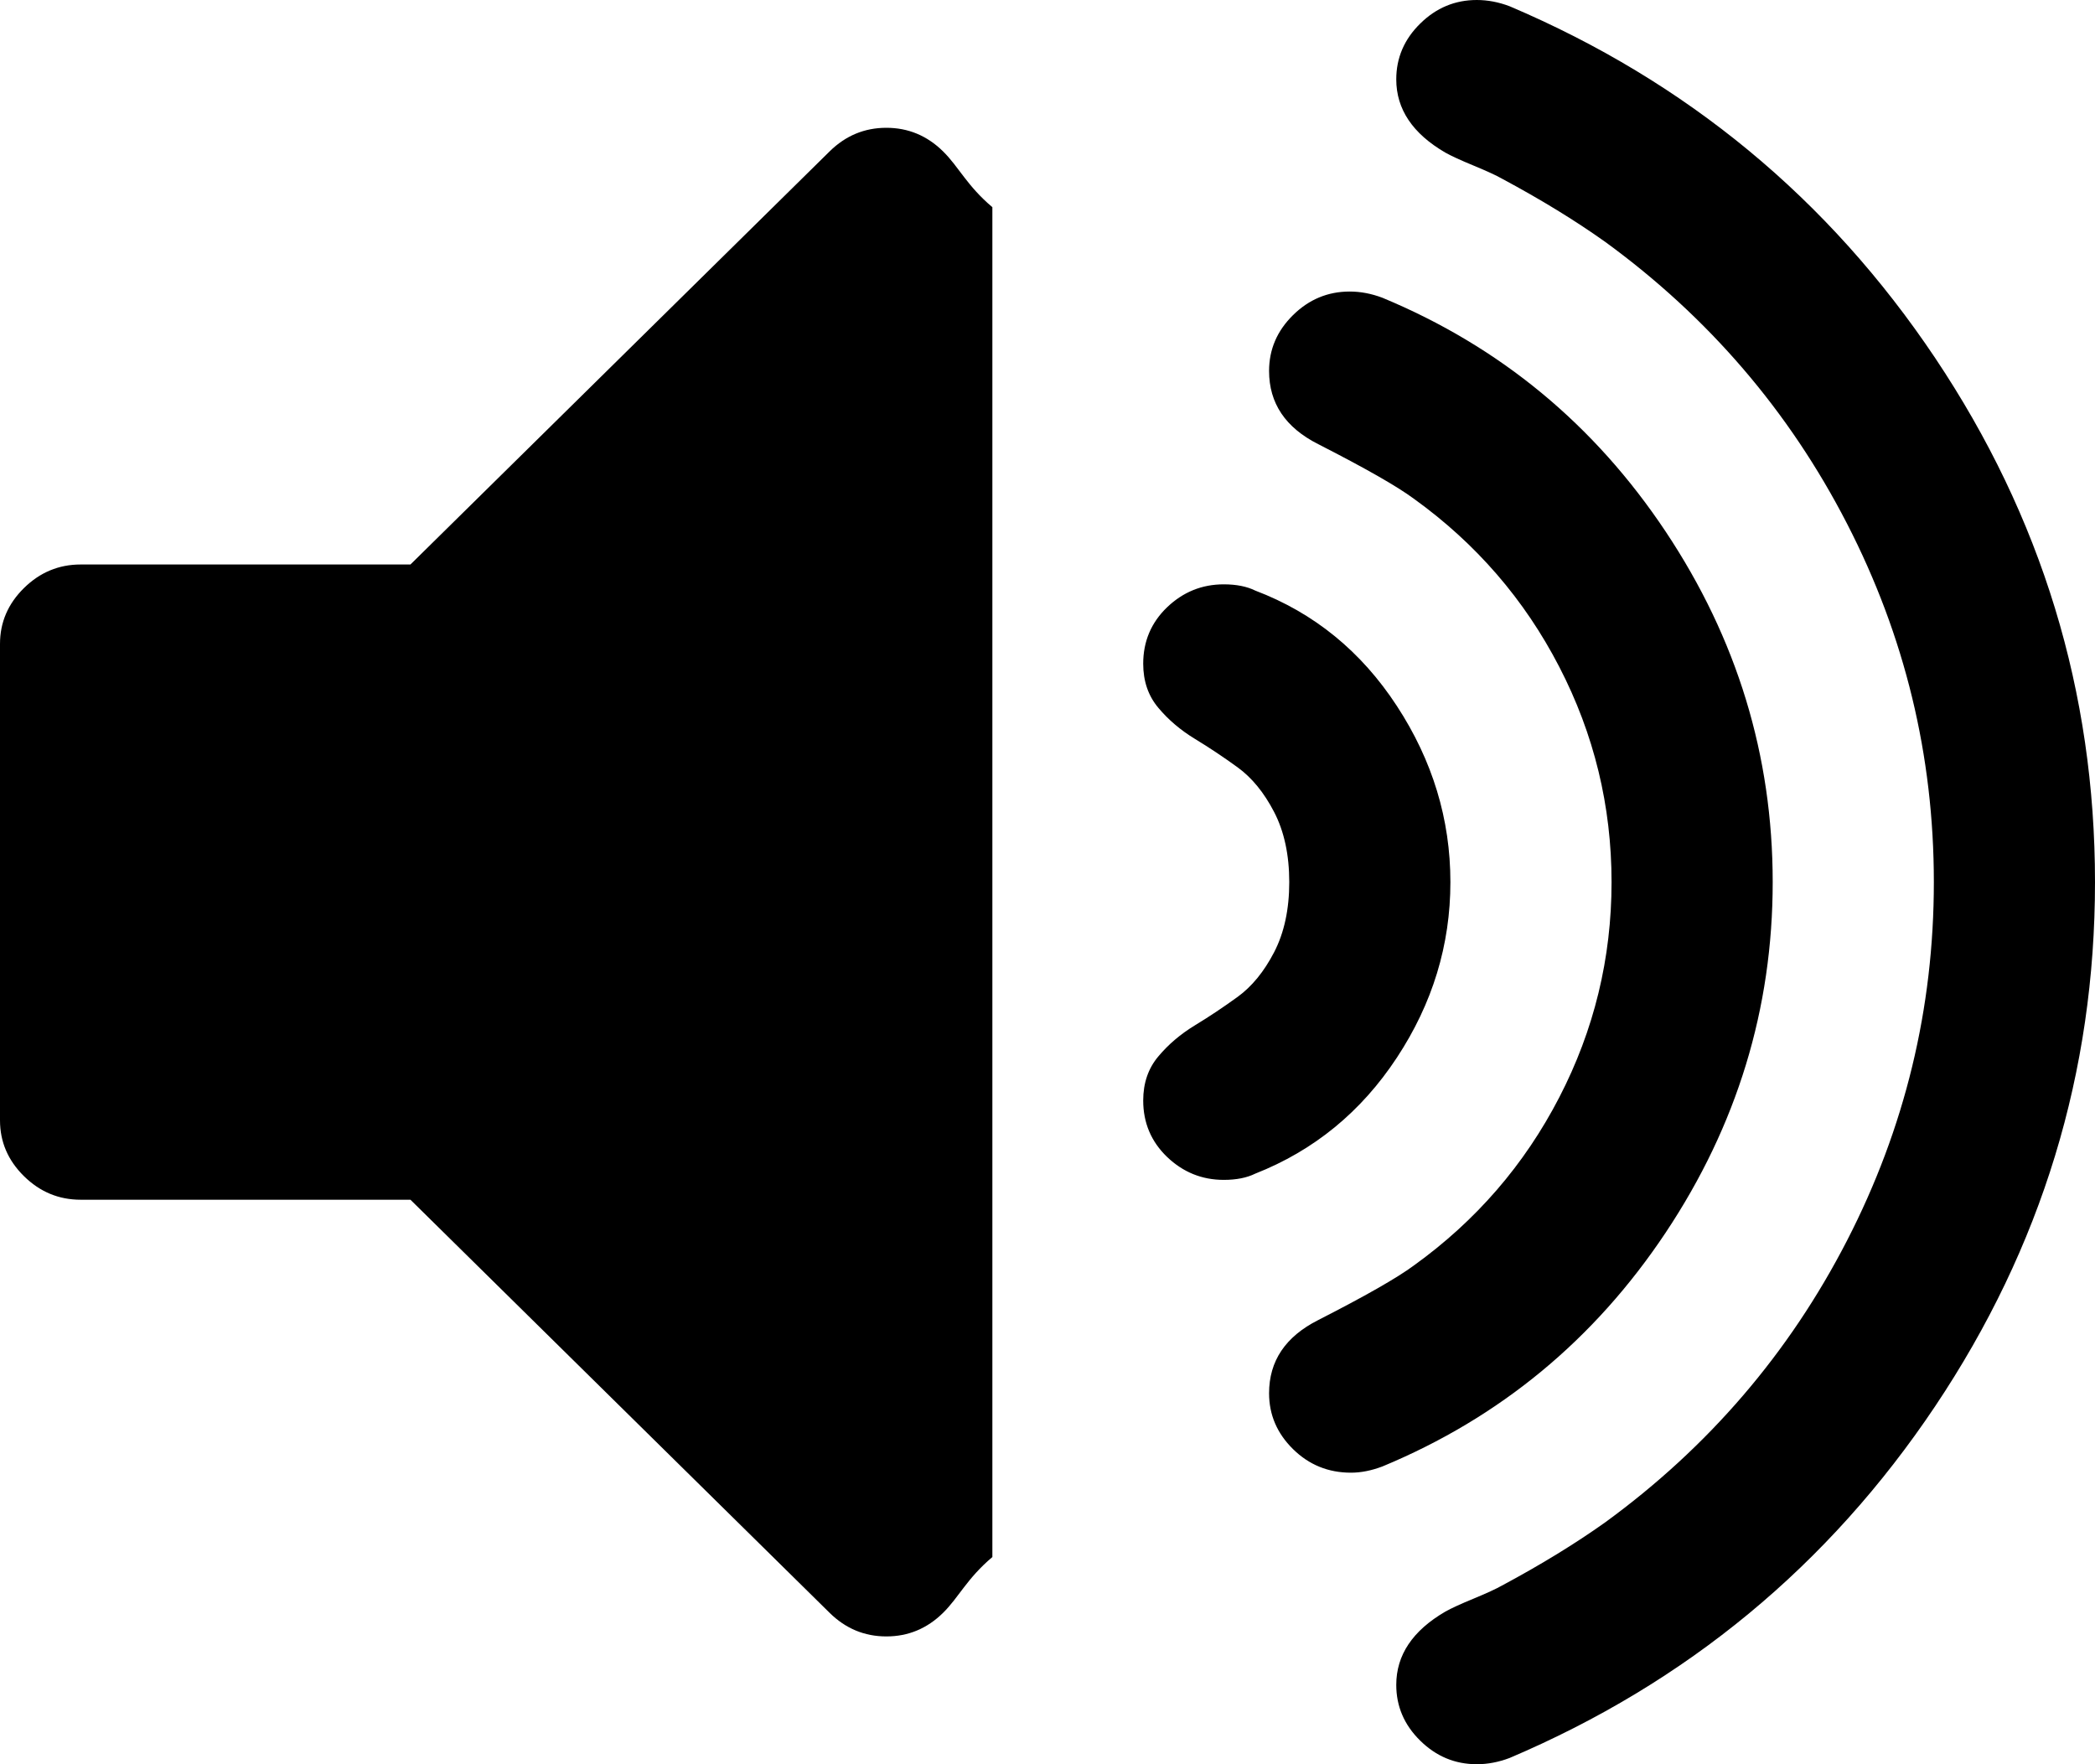 ﻿<?xml version="1.0" encoding="utf-8"?>
<svg version="1.1" xmlns:xlink="http://www.w3.org/1999/xlink" width="38px" height="32px" xmlns="http://www.w3.org/2000/svg">
  <g transform="matrix(1 0 0 1 -1400 -1552 )">
    <path d="M 17.105 2.745  C 17.394 3.03  17.538 3.368  18 3.758  L 18 28.242  C 17.538 28.632  17.394 28.97  17.105 29.255  C 16.815 29.54  16.473 29.682  16.077 29.682  C 15.681 29.682  15.339 29.54  15.049 29.255  L 7.445 21.761  L 1.462 21.761  C 1.066 21.761  0.723 21.618  0.434 21.333  C 0.145 21.048  0 20.711  0 20.321  L 0 11.679  C 0 11.289  0.145 10.952  0.434 10.667  C 0.723 10.382  1.066 10.239  1.462 10.239  L 7.445 10.239  L 15.049 2.745  C 15.339 2.46  15.681 2.318  16.077 2.318  C 16.473 2.318  16.815 2.46  17.105 2.745  Z M 25.337 12.805  C 25.984 13.795  26.308 14.86  26.308 16  C 26.308 17.14  25.984 18.202  25.337 19.184  C 24.69 20.167  23.834 20.868  22.768 21.288  C 22.616 21.363  22.425 21.401  22.197 21.401  C 21.801 21.401  21.459 21.262  21.169 20.985  C 20.88 20.707  20.736 20.366  20.736 19.961  C 20.736 19.646  20.827 19.379  21.01 19.162  C 21.192 18.944  21.413 18.757  21.672 18.599  C 21.931 18.442  22.19 18.269  22.448 18.082  C 22.707 17.894  22.928 17.624  23.111 17.271  C 23.293 16.919  23.385 16.495  23.385 16  C 23.385 15.505  23.293 15.081  23.111 14.729  C 22.928 14.376  22.707 14.106  22.448 13.918  C 22.19 13.731  21.931 13.558  21.672 13.401  C 21.413 13.243  21.192 13.056  21.01 12.838  C 20.827 12.621  20.736 12.354  20.736 12.039  C 20.736 11.634  20.88 11.293  21.169 11.015  C 21.459 10.738  21.801 10.599  22.197 10.599  C 22.425 10.599  22.616 10.637  22.768 10.712  C 23.834 11.117  24.69 11.814  25.337 12.805  Z M 30.213 9.643  C 31.507 11.586  32.154 13.705  32.154 16  C 32.154 18.295  31.507 20.414  30.213 22.357  C 28.919 24.3  27.206 25.714  25.075 26.599  C 24.877 26.674  24.686 26.712  24.504 26.712  C 24.093 26.712  23.742 26.569  23.453 26.284  C 23.164 25.999  23.019 25.662  23.019 25.271  C 23.019 24.686  23.316 24.244  23.91 23.944  C 24.762 23.509  25.341 23.179  25.645 22.954  C 26.772 22.143  27.651 21.127  28.283 19.904  C 28.915 18.682  29.231 17.38  29.231 16  C 29.231 14.62  28.915 13.318  28.283 12.096  C 27.651 10.873  26.772 9.857  25.645 9.046  C 25.341 8.821  24.762 8.491  23.91 8.056  C 23.316 7.756  23.019 7.314  23.019 6.729  C 23.019 6.338  23.164 6.001  23.453 5.716  C 23.742 5.431  24.085 5.288  24.481 5.288  C 24.679 5.288  24.877 5.326  25.075 5.401  C 27.206 6.286  28.919 7.7  30.213 9.643  Z M 35.1 6.492  C 37.033 9.38  38 12.549  38 16  C 38 19.451  37.033 22.62  35.1 25.508  C 33.166 28.396  30.593 30.522  27.381 31.887  C 27.183 31.962  26.985 32  26.787 32  C 26.391 32  26.049 31.857  25.76 31.572  C 25.47 31.287  25.326 30.95  25.326 30.56  C 25.326 30.02  25.623 29.577  26.216 29.232  C 26.323 29.172  26.494 29.093  26.73 28.996  C 26.966 28.898  27.137 28.82  27.244 28.759  C 27.944 28.384  28.569 28.002  29.117 27.612  C 30.989 26.247  32.451 24.544  33.501 22.504  C 34.552 20.463  35.077 18.295  35.077 16  C 35.077 13.705  34.552 11.537  33.501 9.496  C 32.451 7.456  30.989 5.753  29.117 4.388  C 28.569 3.998  27.944 3.616  27.244 3.241  C 27.137 3.18  26.966 3.102  26.73 3.004  C 26.494 2.907  26.323 2.828  26.216 2.768  C 25.623 2.423  25.326 1.98  25.326 1.44  C 25.326 1.05  25.47 0.713  25.76 0.428  C 26.049 0.143  26.391 0  26.787 0  C 26.985 0  27.183 0.038  27.381 0.113  C 30.593 1.478  33.166 3.604  35.1 6.492  Z " fill-rule="nonzero" fill="#000000" stroke="none" transform="matrix(1 0 0 1 1400 1552 )" />
  </g>
</svg>